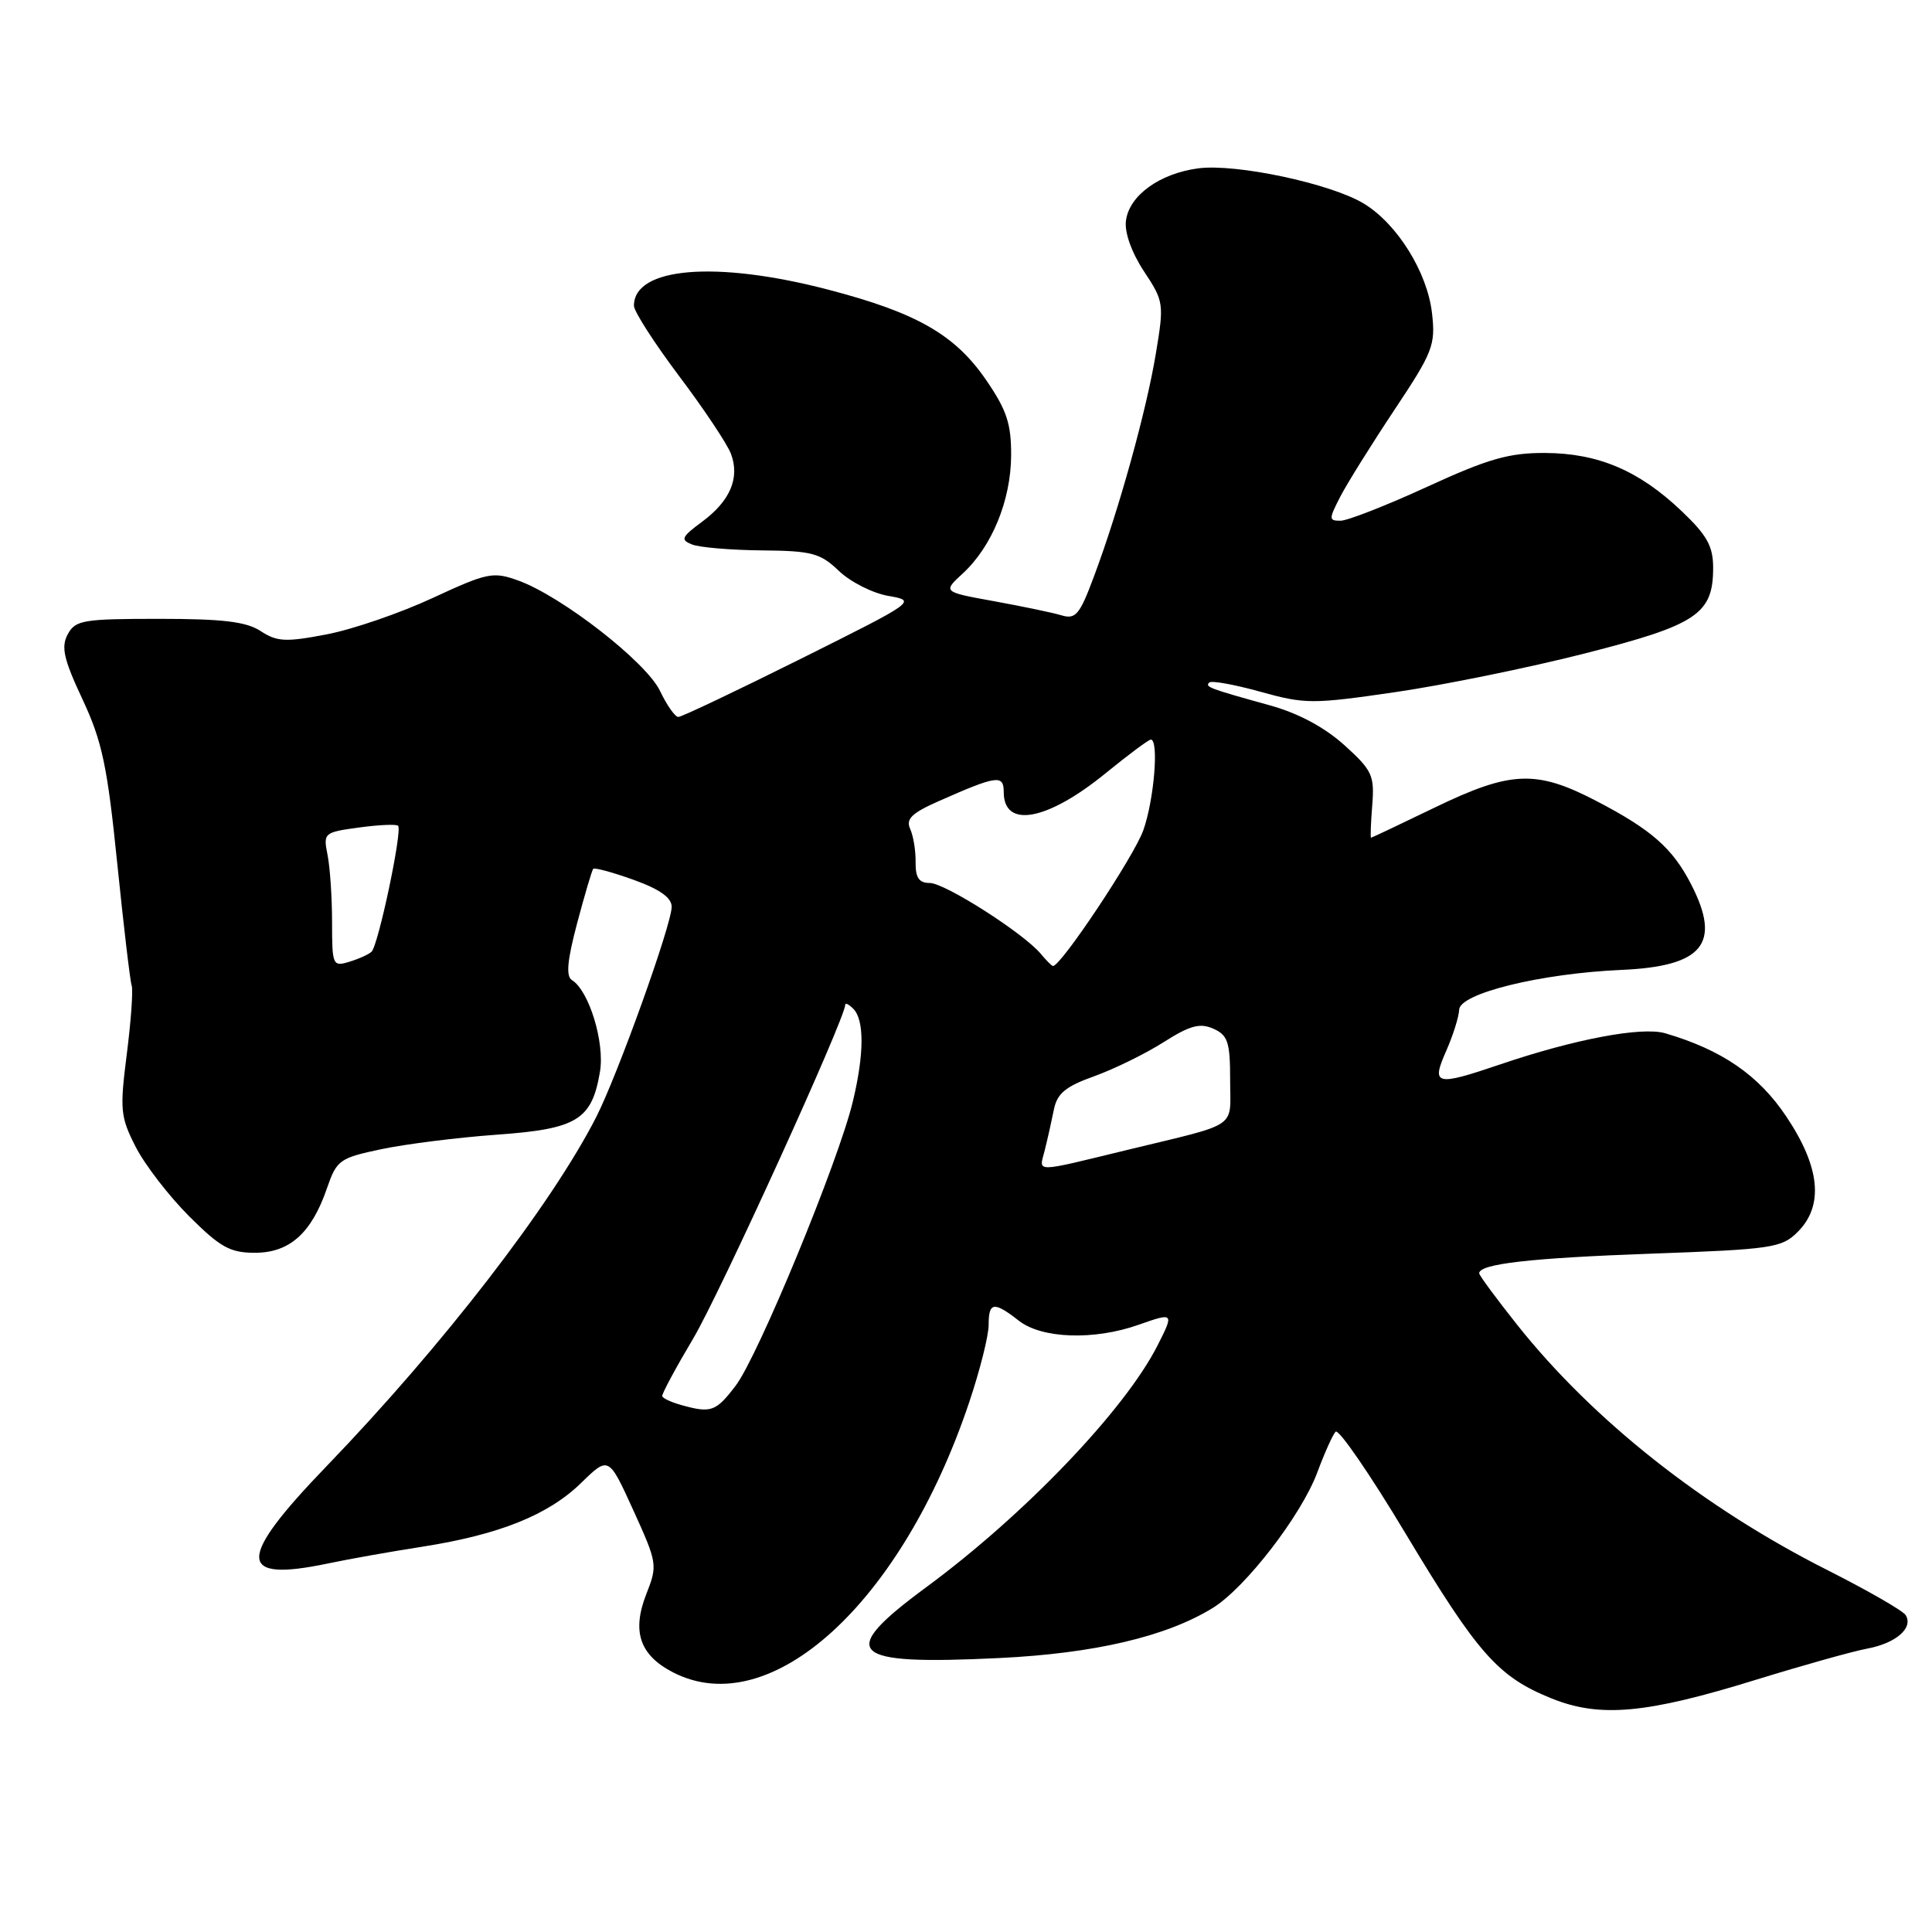 <?xml version="1.0" encoding="UTF-8" standalone="no"?>
<!DOCTYPE svg PUBLIC "-//W3C//DTD SVG 1.1//EN" "http://www.w3.org/Graphics/SVG/1.1/DTD/svg11.dtd" >
<svg xmlns="http://www.w3.org/2000/svg" xmlns:xlink="http://www.w3.org/1999/xlink" version="1.1" viewBox="0 0 256 256">
 <g >
 <path fill="currentColor"
d=" M 232.70 222.57 C 238.86 220.67 245.48 218.81 247.42 218.45 C 251.24 217.73 253.56 215.71 252.51 214.01 C 252.14 213.42 247.49 210.75 242.17 208.06 C 225.75 199.78 211.13 188.23 201.07 175.59 C 198.28 172.08 196.00 168.99 196.00 168.72 C 196.00 167.47 202.80 166.69 218.72 166.12 C 234.83 165.54 236.09 165.35 238.20 163.24 C 241.69 159.76 241.19 154.65 236.69 147.94 C 233.02 142.45 228.15 139.11 220.64 136.91 C 217.54 136.01 208.63 137.69 198.75 141.05 C 190.20 143.95 189.62 143.80 191.63 139.25 C 192.54 137.19 193.31 134.73 193.35 133.78 C 193.45 131.62 204.17 128.99 214.81 128.52 C 225.66 128.05 228.12 125.05 224.10 117.21 C 221.63 112.39 218.84 109.94 211.50 106.12 C 203.56 101.99 200.19 102.13 190.12 107.00 C 185.57 109.20 181.77 111.00 181.67 111.00 C 181.57 111.00 181.64 109.06 181.83 106.69 C 182.14 102.74 181.83 102.08 178.13 98.73 C 175.51 96.37 172.04 94.51 168.29 93.47 C 160.18 91.22 159.65 91.02 160.23 90.44 C 160.51 90.15 163.56 90.70 167.01 91.66 C 172.93 93.31 173.91 93.31 184.89 91.71 C 191.27 90.78 202.56 88.48 209.98 86.59 C 224.86 82.80 227.00 81.37 227.00 75.23 C 227.00 72.38 226.19 70.92 222.82 67.72 C 217.18 62.35 211.77 60.05 204.71 60.02 C 199.94 60.00 197.19 60.79 189.11 64.50 C 183.71 66.98 178.54 69.00 177.62 69.00 C 176.06 69.00 176.06 68.79 177.61 65.78 C 178.53 64.01 181.75 58.85 184.77 54.31 C 189.87 46.65 190.23 45.72 189.75 41.51 C 189.14 36.09 185.15 29.67 180.72 26.98 C 176.35 24.32 163.73 21.64 158.75 22.31 C 153.62 23.00 149.59 25.93 149.19 29.28 C 149.00 30.83 149.96 33.49 151.58 35.95 C 154.21 39.92 154.26 40.23 153.16 46.83 C 151.91 54.41 148.27 67.53 144.96 76.37 C 143.06 81.47 142.53 82.10 140.64 81.53 C 139.47 81.18 135.44 80.34 131.70 79.66 C 124.91 78.43 124.91 78.43 127.59 75.97 C 131.44 72.41 133.95 66.29 133.98 60.36 C 134.00 56.15 133.40 54.34 130.67 50.36 C 126.54 44.34 121.46 41.43 109.70 38.37 C 94.85 34.50 84.00 35.40 84.00 40.51 C 84.00 41.26 86.69 45.44 89.97 49.81 C 93.26 54.17 96.35 58.81 96.85 60.12 C 98.06 63.32 96.76 66.38 93.01 69.15 C 90.29 71.16 90.13 71.53 91.71 72.15 C 92.69 72.54 96.85 72.89 100.95 72.93 C 107.59 72.99 108.69 73.29 111.16 75.65 C 112.68 77.11 115.63 78.60 117.71 78.96 C 121.48 79.62 121.41 79.66 106.08 87.31 C 97.60 91.54 90.31 95.00 89.88 95.00 C 89.45 95.00 88.36 93.45 87.46 91.56 C 85.65 87.74 74.45 79.02 68.69 76.93 C 65.33 75.72 64.61 75.86 57.30 79.25 C 53.01 81.24 46.70 83.41 43.27 84.06 C 37.86 85.10 36.71 85.04 34.55 83.63 C 32.64 82.37 29.54 82.00 21.07 82.00 C 10.99 82.00 9.98 82.17 8.97 84.06 C 8.07 85.73 8.44 87.35 10.93 92.66 C 13.53 98.22 14.22 101.47 15.53 114.35 C 16.38 122.68 17.24 130.00 17.45 130.60 C 17.65 131.21 17.36 135.29 16.80 139.68 C 15.86 147.05 15.95 147.99 17.98 151.97 C 19.19 154.34 22.37 158.46 25.04 161.14 C 29.19 165.28 30.48 166.00 33.78 166.00 C 38.37 166.00 41.28 163.40 43.32 157.46 C 44.62 153.70 44.98 153.44 50.59 152.26 C 53.84 151.58 60.71 150.72 65.86 150.35 C 76.47 149.59 78.42 148.40 79.50 142.01 C 80.15 138.14 78.05 131.27 75.79 129.87 C 74.97 129.36 75.16 127.29 76.47 122.34 C 77.47 118.58 78.43 115.33 78.60 115.13 C 78.76 114.93 81.17 115.58 83.95 116.58 C 87.41 117.82 89.00 118.95 89.00 120.15 C 89.00 122.51 81.87 142.37 79.01 148.00 C 73.08 159.63 58.64 178.33 43.28 194.27 C 31.32 206.67 31.36 209.70 43.45 207.17 C 46.23 206.58 51.88 205.58 56.00 204.94 C 66.18 203.34 72.65 200.74 77.00 196.50 C 80.65 192.94 80.65 192.94 83.92 200.12 C 87.10 207.12 87.15 207.40 85.64 211.22 C 83.70 216.18 84.76 219.31 89.17 221.59 C 102.10 228.27 119.49 212.42 128.42 185.82 C 129.84 181.60 131.00 176.99 131.00 175.57 C 131.00 172.51 131.68 172.41 135.00 175.00 C 138.05 177.39 144.98 177.62 150.87 175.54 C 155.55 173.89 155.59 173.93 153.37 178.30 C 149.03 186.85 135.75 200.72 122.75 210.30 C 110.78 219.13 112.36 220.67 132.40 219.70 C 145.00 219.09 154.54 216.86 160.70 213.06 C 165.01 210.41 172.45 200.76 174.55 195.10 C 175.49 192.57 176.58 190.14 176.97 189.71 C 177.36 189.27 181.54 195.35 186.25 203.21 C 195.83 219.17 198.50 222.19 205.59 225.05 C 212.01 227.64 218.13 227.08 232.70 222.57 Z  M 90.19 186.15 C 88.92 185.79 87.82 185.28 87.75 185.00 C 87.67 184.72 89.53 181.27 91.87 177.33 C 95.38 171.42 112.00 134.93 112.00 133.13 C 112.00 132.84 112.48 133.08 113.06 133.66 C 114.54 135.14 114.52 139.65 113.01 145.94 C 111.12 153.86 100.45 179.72 97.48 183.61 C 94.84 187.07 94.23 187.29 90.19 186.15 Z  M 138.43 152.43 C 138.80 150.97 139.34 148.54 139.64 147.05 C 140.07 144.89 141.17 143.97 145.01 142.60 C 147.66 141.64 151.79 139.62 154.19 138.09 C 157.69 135.87 159.00 135.52 160.78 136.31 C 162.70 137.17 163.00 138.08 163.00 143.11 C 163.00 149.66 164.37 148.73 149.50 152.34 C 136.75 155.43 137.68 155.42 138.43 152.43 Z  M 44.00 122.19 C 44.00 118.92 43.73 114.91 43.40 113.27 C 42.82 110.37 42.92 110.28 47.57 109.65 C 50.19 109.29 52.52 109.19 52.75 109.42 C 53.35 110.01 50.12 125.30 49.23 126.11 C 48.83 126.48 47.49 127.08 46.25 127.45 C 44.09 128.11 44.00 127.89 44.00 122.19 Z  M 137.91 126.39 C 135.64 123.66 125.21 117.00 123.20 117.00 C 121.77 117.00 121.30 116.30 121.32 114.25 C 121.35 112.74 121.02 110.75 120.60 109.83 C 120.01 108.52 120.81 107.74 124.33 106.18 C 132.13 102.73 133.00 102.61 133.00 104.96 C 133.00 109.82 138.76 108.76 146.46 102.49 C 149.49 100.02 152.20 98.00 152.49 98.00 C 153.58 98.00 152.93 105.96 151.50 110.00 C 150.29 113.44 140.60 128.00 139.53 128.00 C 139.37 128.00 138.65 127.28 137.91 126.39 Z "/>
</g>
</svg>